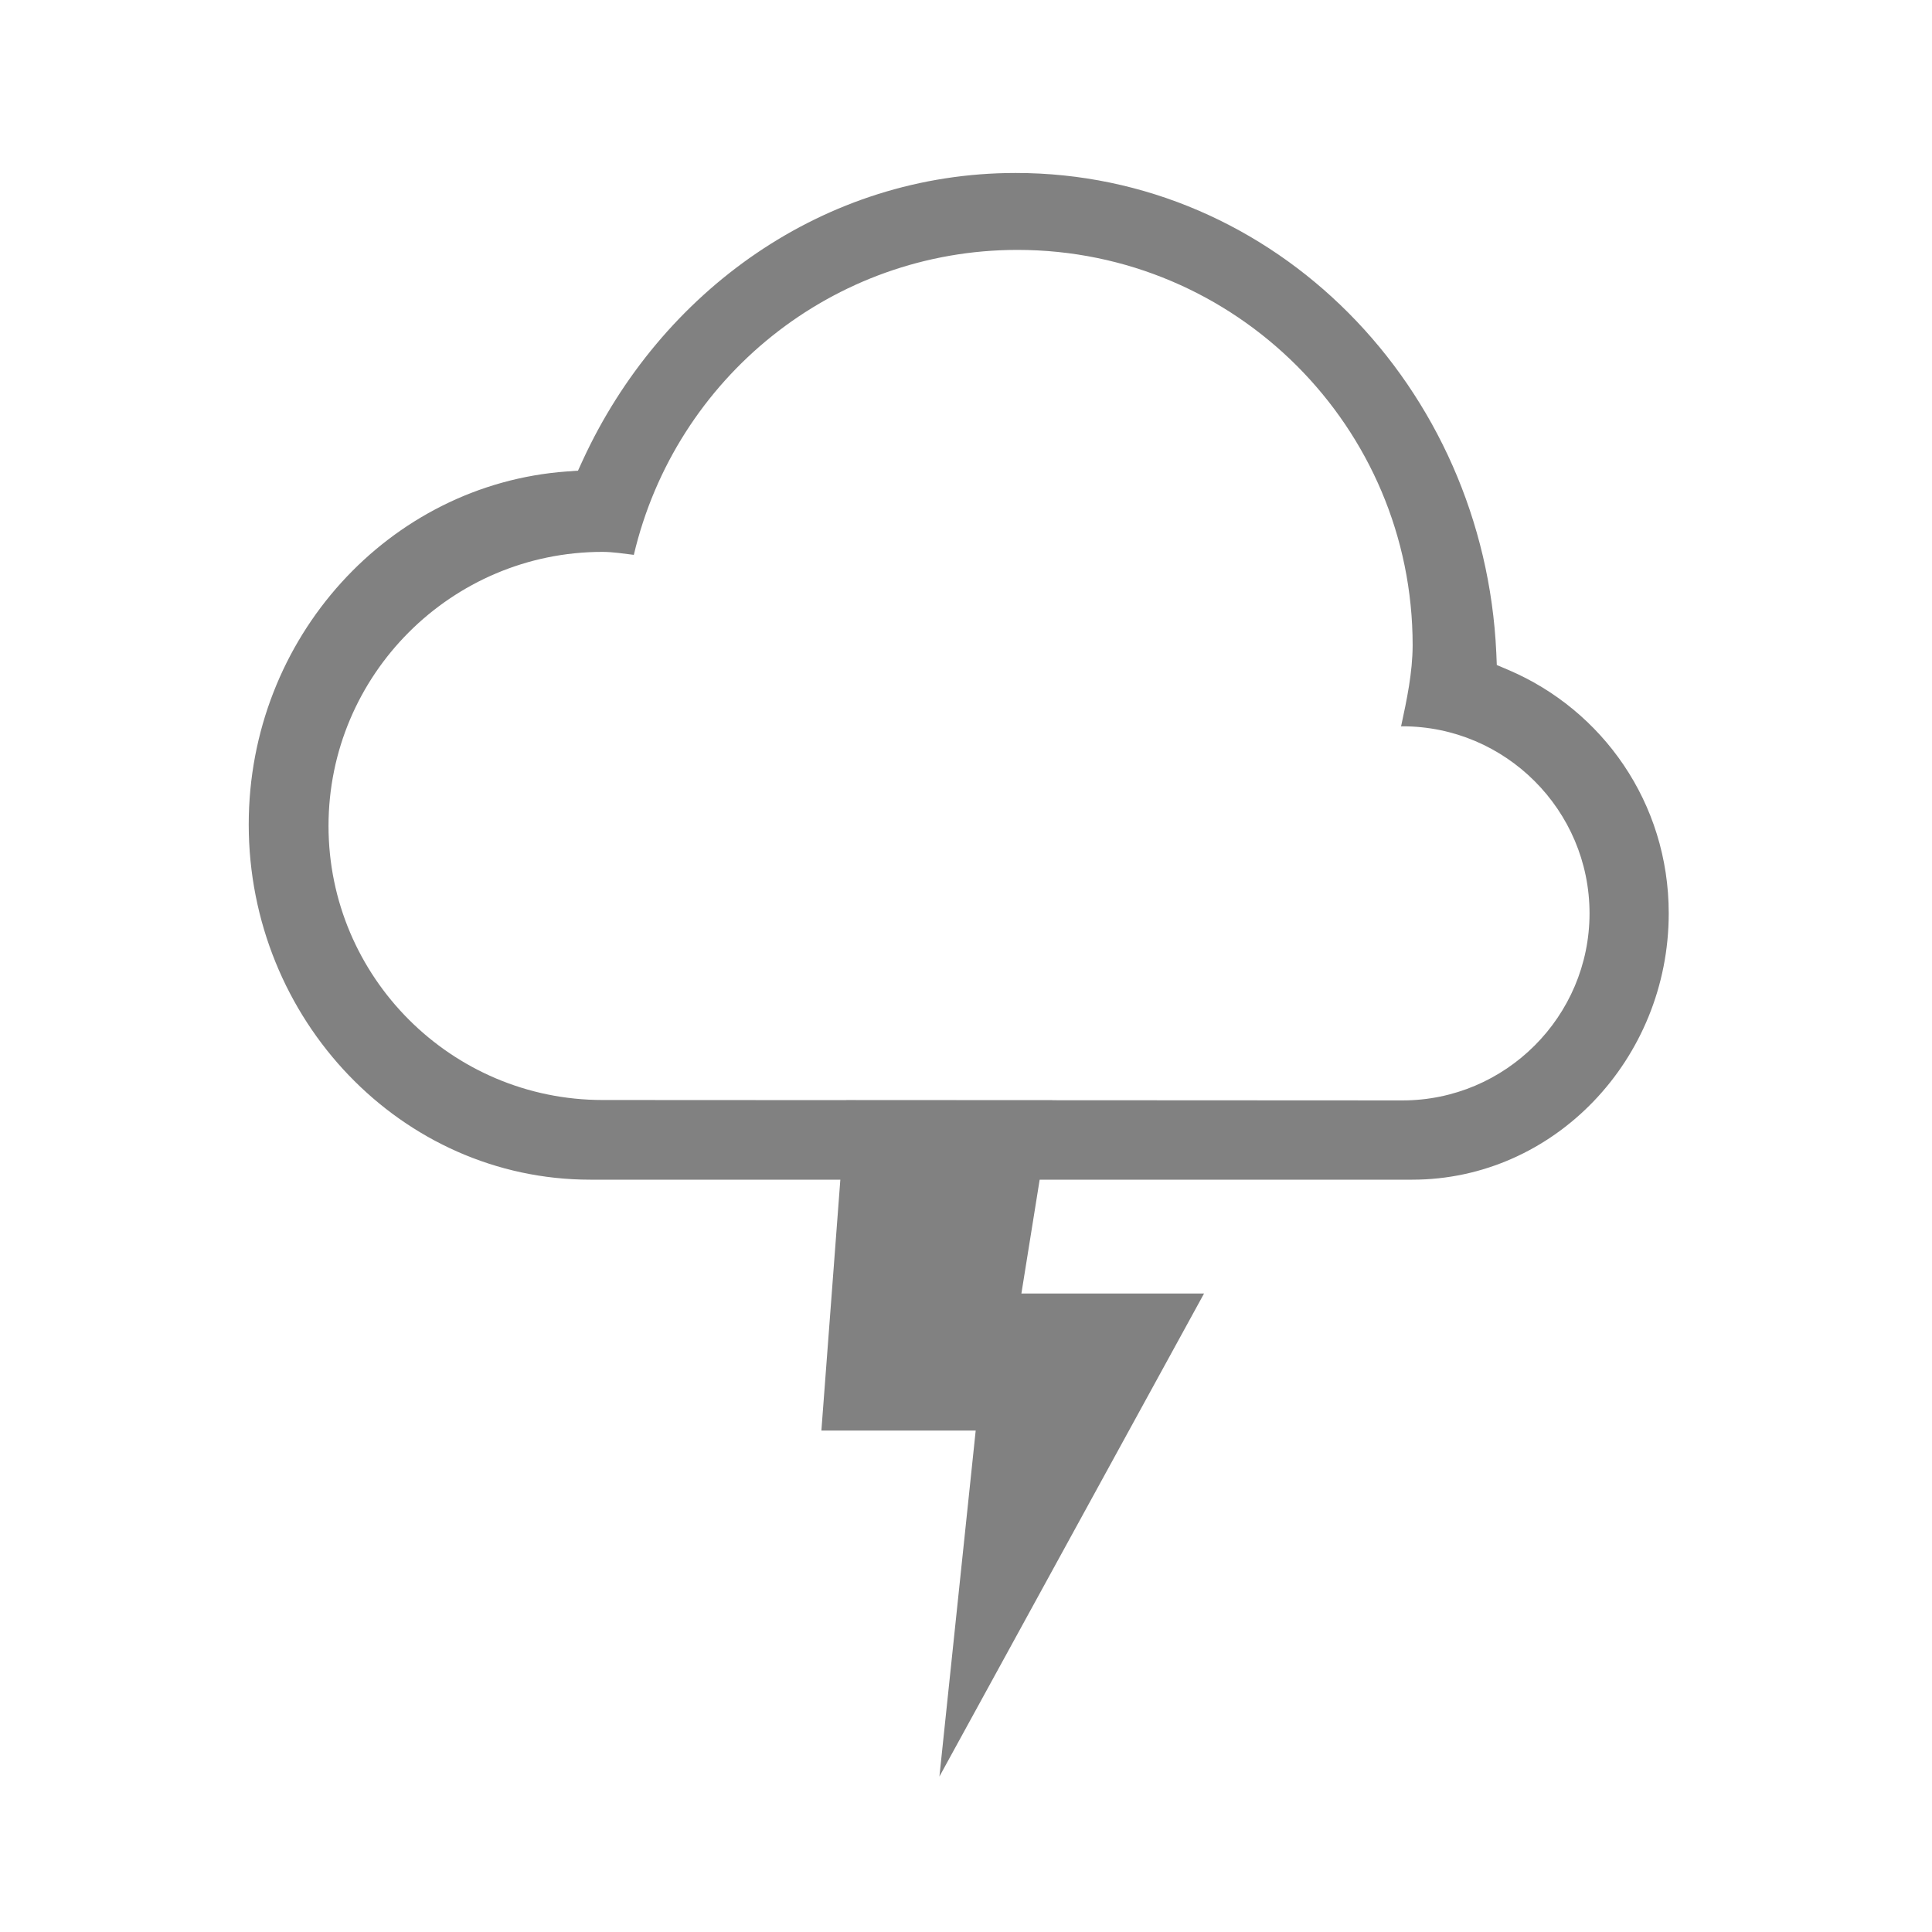 <?xml version="1.0" encoding="utf-8"?>
<!-- Generator: Adobe Illustrator 16.0.0, SVG Export Plug-In . SVG Version: 6.00 Build 0)  -->
<!DOCTYPE svg PUBLIC "-//W3C//DTD SVG 1.1//EN" "http://www.w3.org/Graphics/SVG/1.1/DTD/svg11.dtd">
<svg version="1.1" id="Layer_1" xmlns="http://www.w3.org/2000/svg" xmlns:xlink="http://www.w3.org/1999/xlink" x="0px" y="0px"
	 width="100px" height="100px" viewBox="0 0 100 100" enable-background="new 0 0 100 100" xml:space="preserve">
<path fill="#818181" d="M52.573,8.953c-9.938,0-18.38,6.125-22.41,14.871l-0.246,0.537l-0.59,0.043
	c-9.186,0.669-16.453,8.609-16.453,18.269c0,10.094,7.905,18.387,17.679,18.387h22.02h20.524c7.343,0,13.276-6.233,13.276-13.785
	c0-5.727-3.44-10.535-8.319-12.608l-0.58-0.246l-0.026-0.629C76.824,20.026,65.999,8.953,52.573,8.953 M52.649,12.935h0.012
	c11.287,0,20.457,9.172,20.457,20.459v0.002v0.002c-0.005,1.421-0.3,2.814-0.599,4.201c0.024,0,0.049-0.006,0.072-0.006
	c5.336,0,9.683,4.347,9.683,9.682s-4.347,9.682-9.683,9.682L31.19,56.936c-7.823,0-14.186-6.363-14.186-14.186
	c0-7.822,6.363-14.185,14.186-14.185c0.543,0.003,1.079,0.089,1.617,0.154C34.971,19.535,43.134,12.94,52.649,12.935"/>
<polygon fill="#818181" points="43.806,56.953 42.515,74.045 50.502,74.045 48.624,91.953 62.321,66.953 52.867,66.953 
	54.472,56.953 "/>
</svg>
